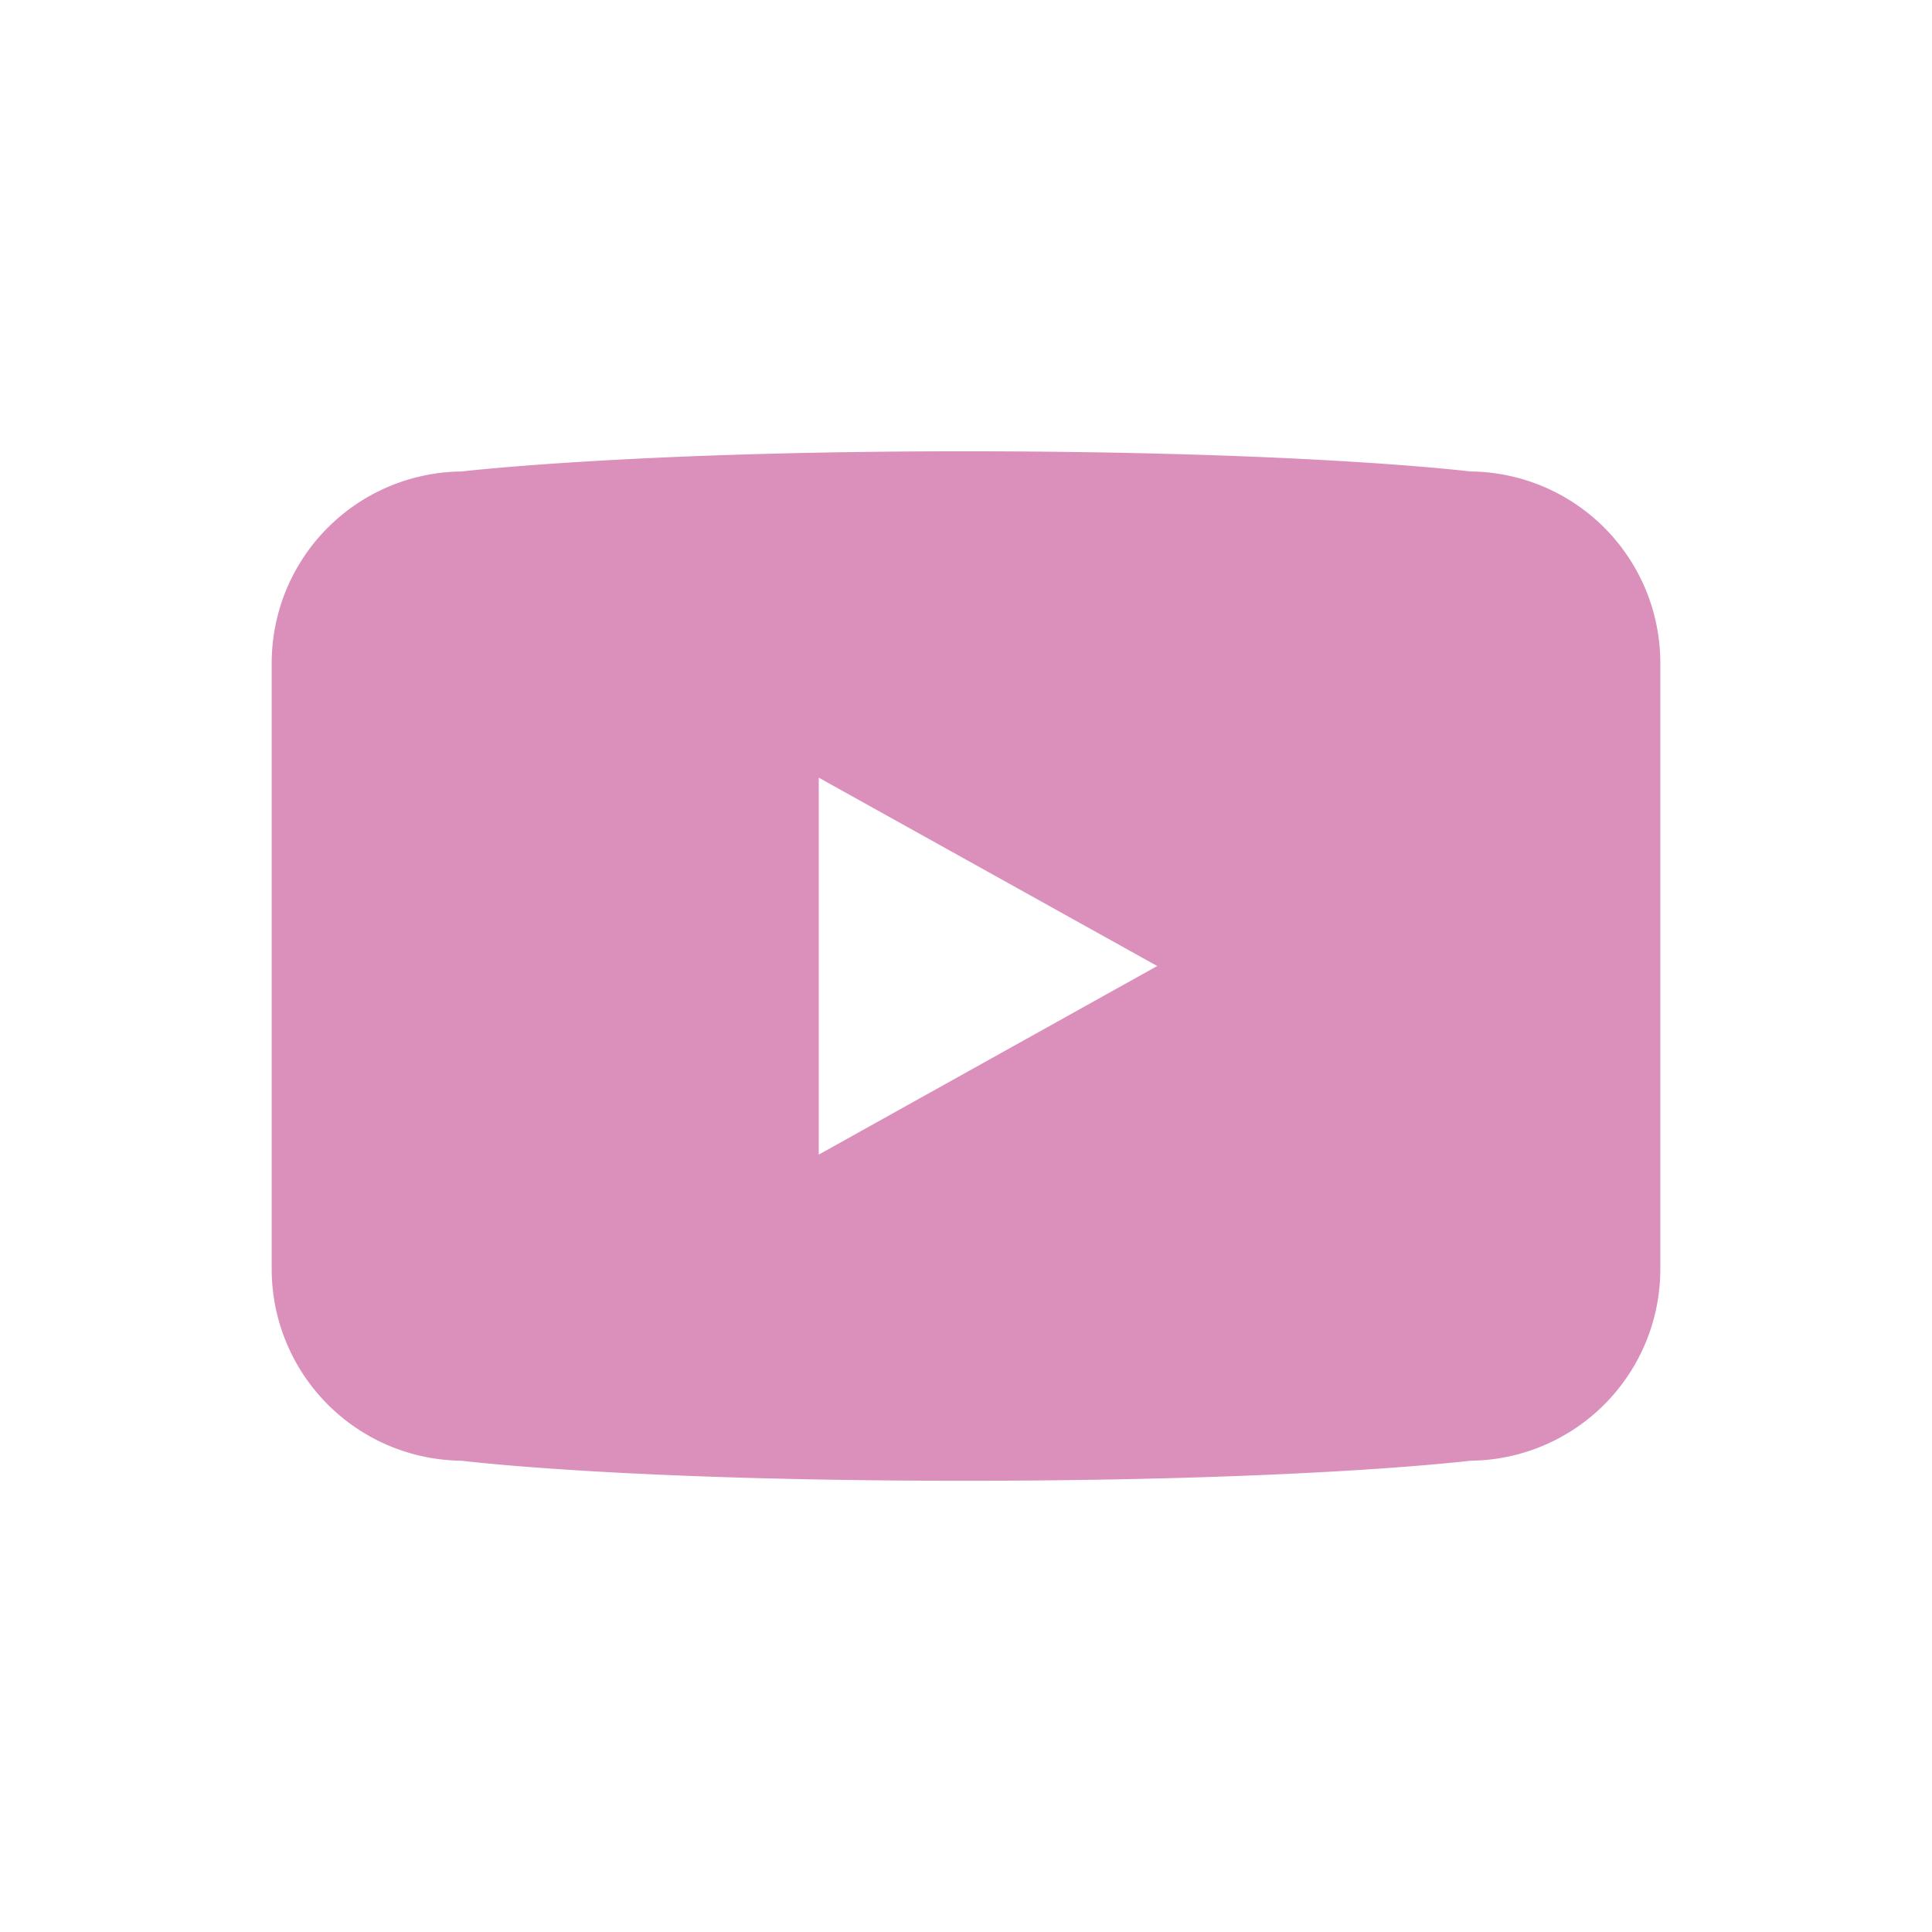<!DOCTYPE svg PUBLIC "-//W3C//DTD SVG 1.1//EN" "http://www.w3.org/Graphics/SVG/1.1/DTD/svg11.dtd">
<!-- Uploaded to: SVG Repo, www.svgrepo.com, Transformed by: SVG Repo Mixer Tools -->
<svg fill="#db8fbb" width="800px" height="800px" viewBox="0 0 32 32" xmlns="http://www.w3.org/2000/svg" stroke="#db8fbb">
<g id="SVGRepo_bgCarrier" stroke-width="0"/>
<g id="SVGRepo_tracerCarrier" stroke-linecap="round" stroke-linejoin="round"/>
<g id="SVGRepo_iconCarrier">
<path d="M24.325 8.309s-2.655-.334-8.357-.334c-5.517 0-8.294.334-8.294.334A2.675 2.675 0 0 0 5 10.984v10.034a2.675 2.675 0 0 0 2.674 2.676s2.582.332 8.294.332c5.709 0 8.357-.332 8.357-.332A2.673 2.673 0 0 0 27 21.018V10.982a2.673 2.673 0 0 0-2.675-2.673zM13.061 19.975V12.03L20.195 16l-7.134 3.975z"/>
</g>
</svg>